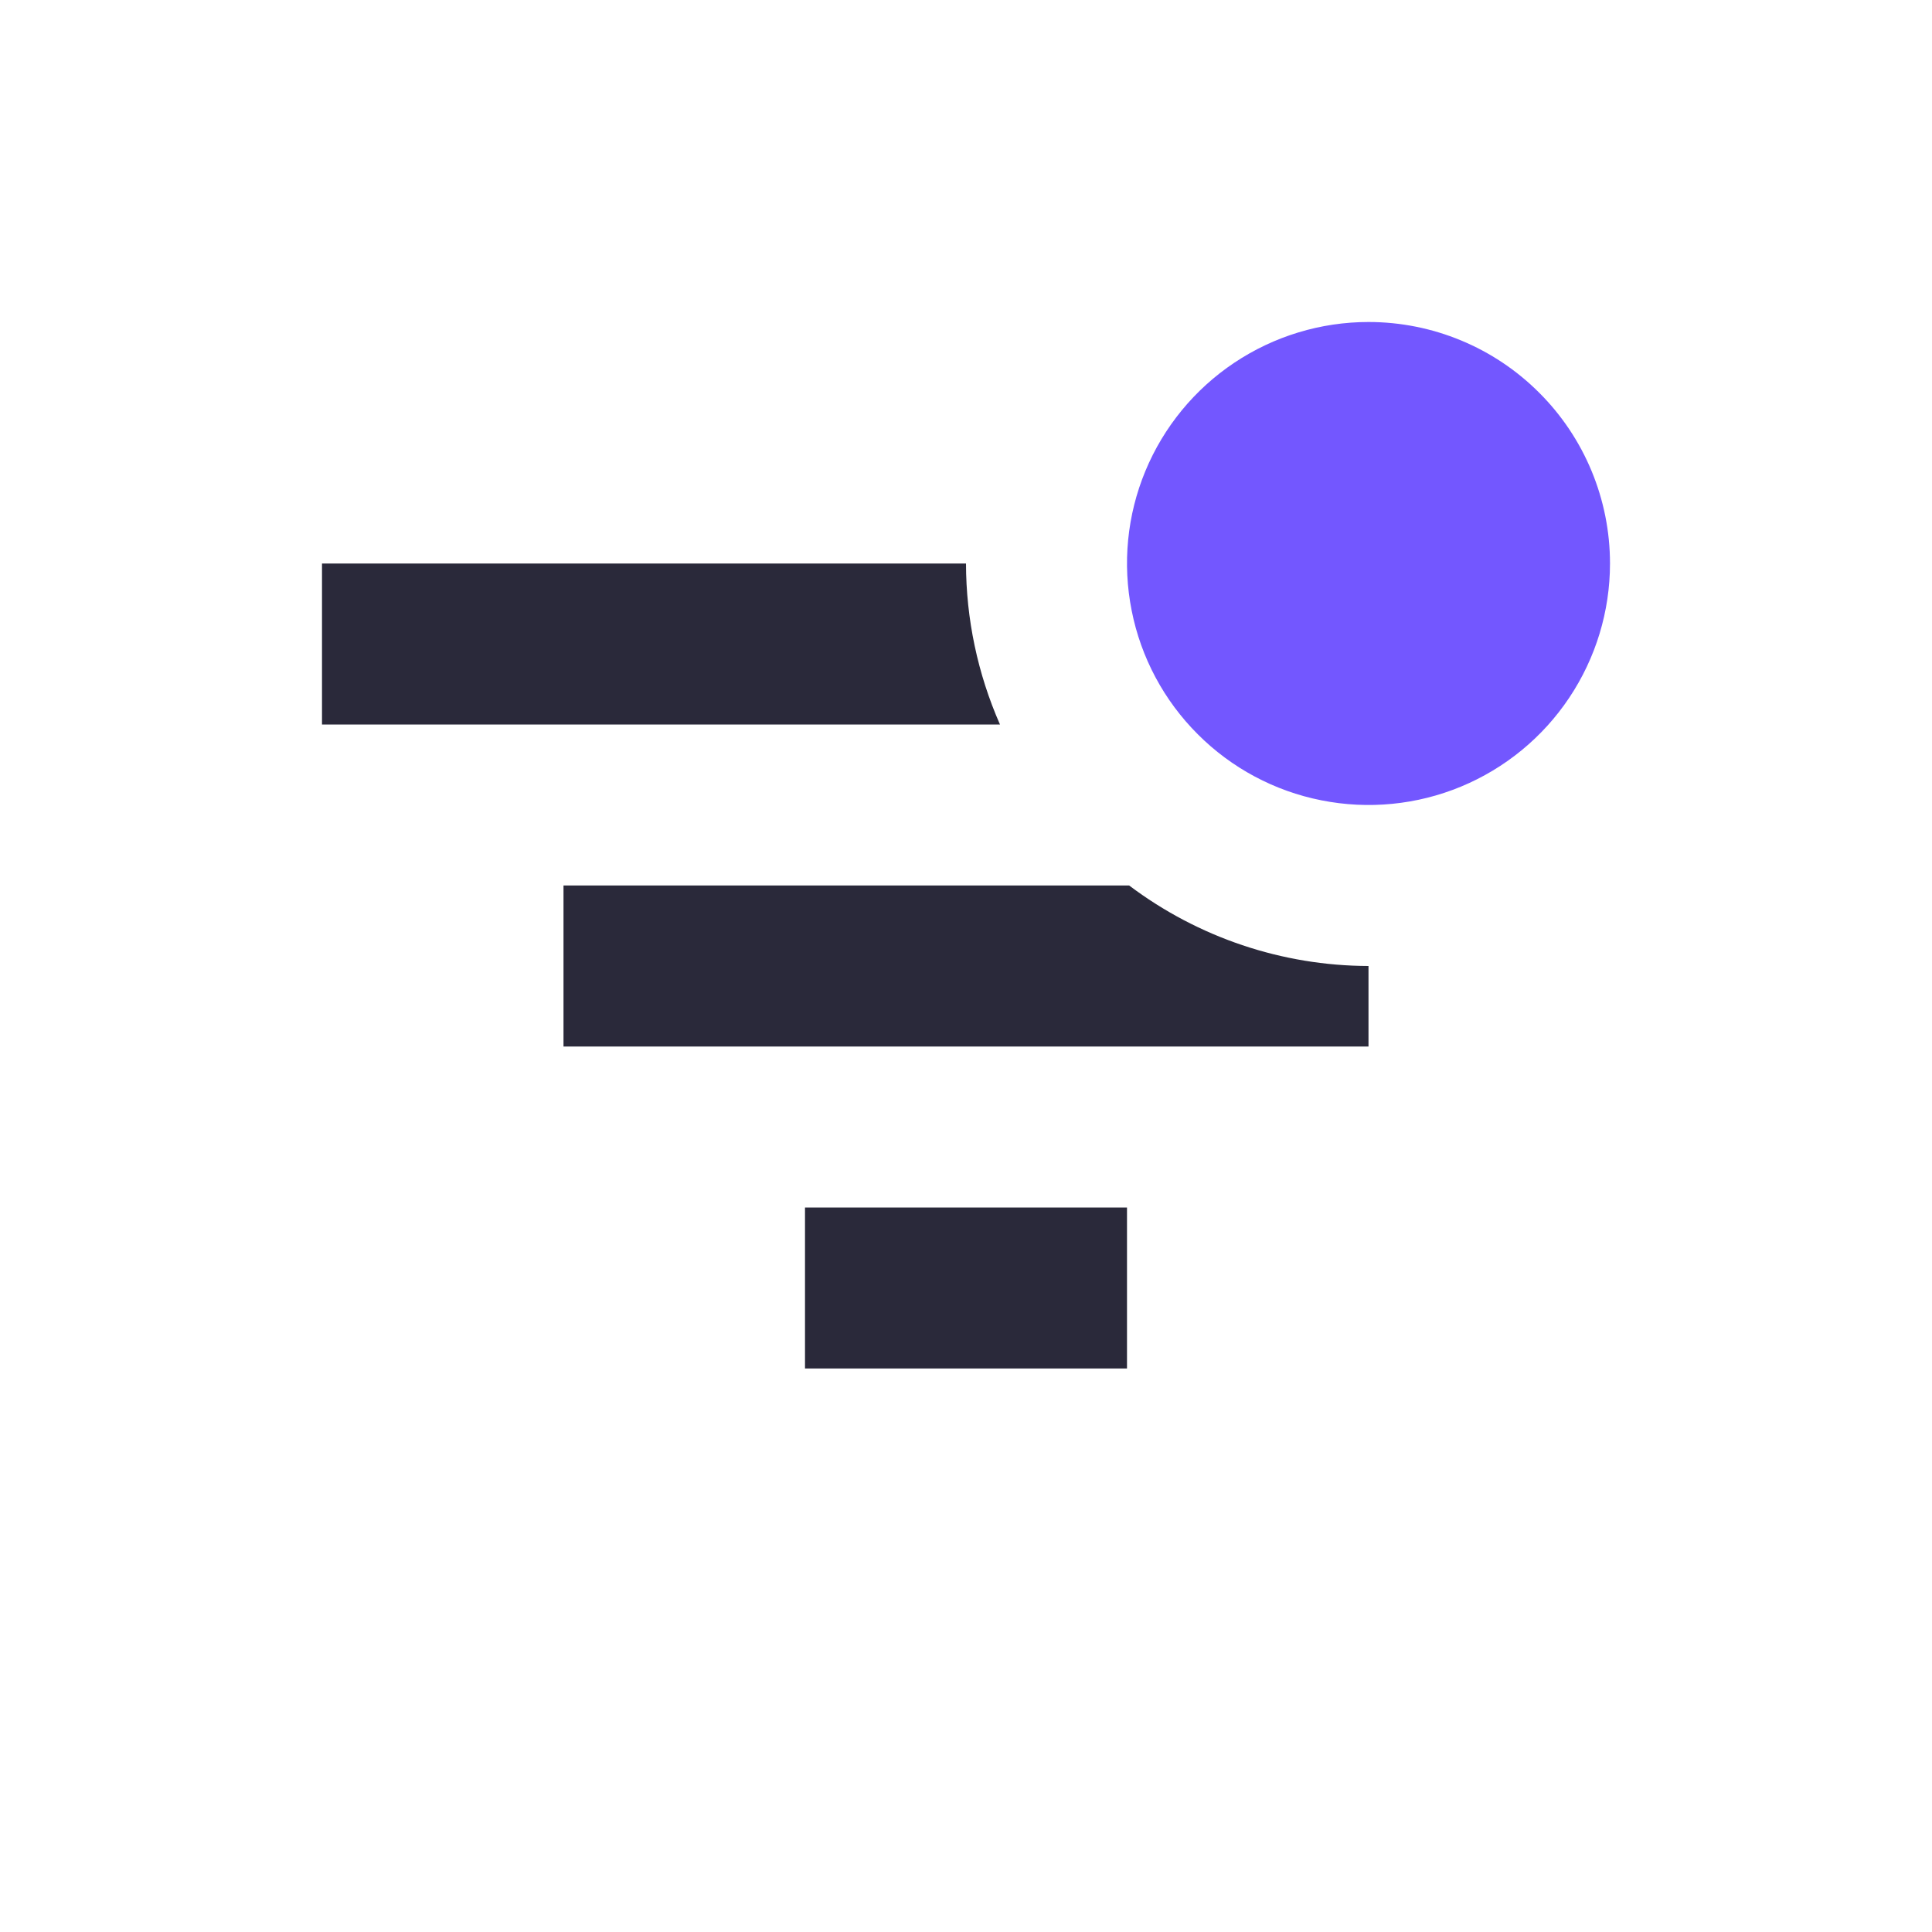 <svg width="24" height="24" viewBox="0 0 24 24" fill="none" xmlns="http://www.w3.org/2000/svg">
<g id="filter-active">
<path id="main" d="M14.027 11C14.884 11.646 15.927 11.997 17 12V13H7V11H14.027ZM12 7H4V9H12.422C12.145 8.37 12.001 7.689 12 7ZM10 17H14V15H10V17Z" fill="#2A293A"/>
<path id="accent" d="M15.333 4.506C15.827 4.176 16.407 4 17 4C17.796 4 18.559 4.316 19.121 4.879C19.684 5.441 20 6.204 20 7C20 7.593 19.824 8.173 19.494 8.667C19.165 9.16 18.696 9.545 18.148 9.772C17.6 9.999 16.997 10.058 16.415 9.942C15.833 9.827 15.298 9.541 14.879 9.121C14.459 8.702 14.173 8.167 14.058 7.585C13.942 7.003 14.001 6.4 14.228 5.852C14.455 5.304 14.84 4.835 15.333 4.506Z" fill="#7357FF"/>
</g>
</svg>
